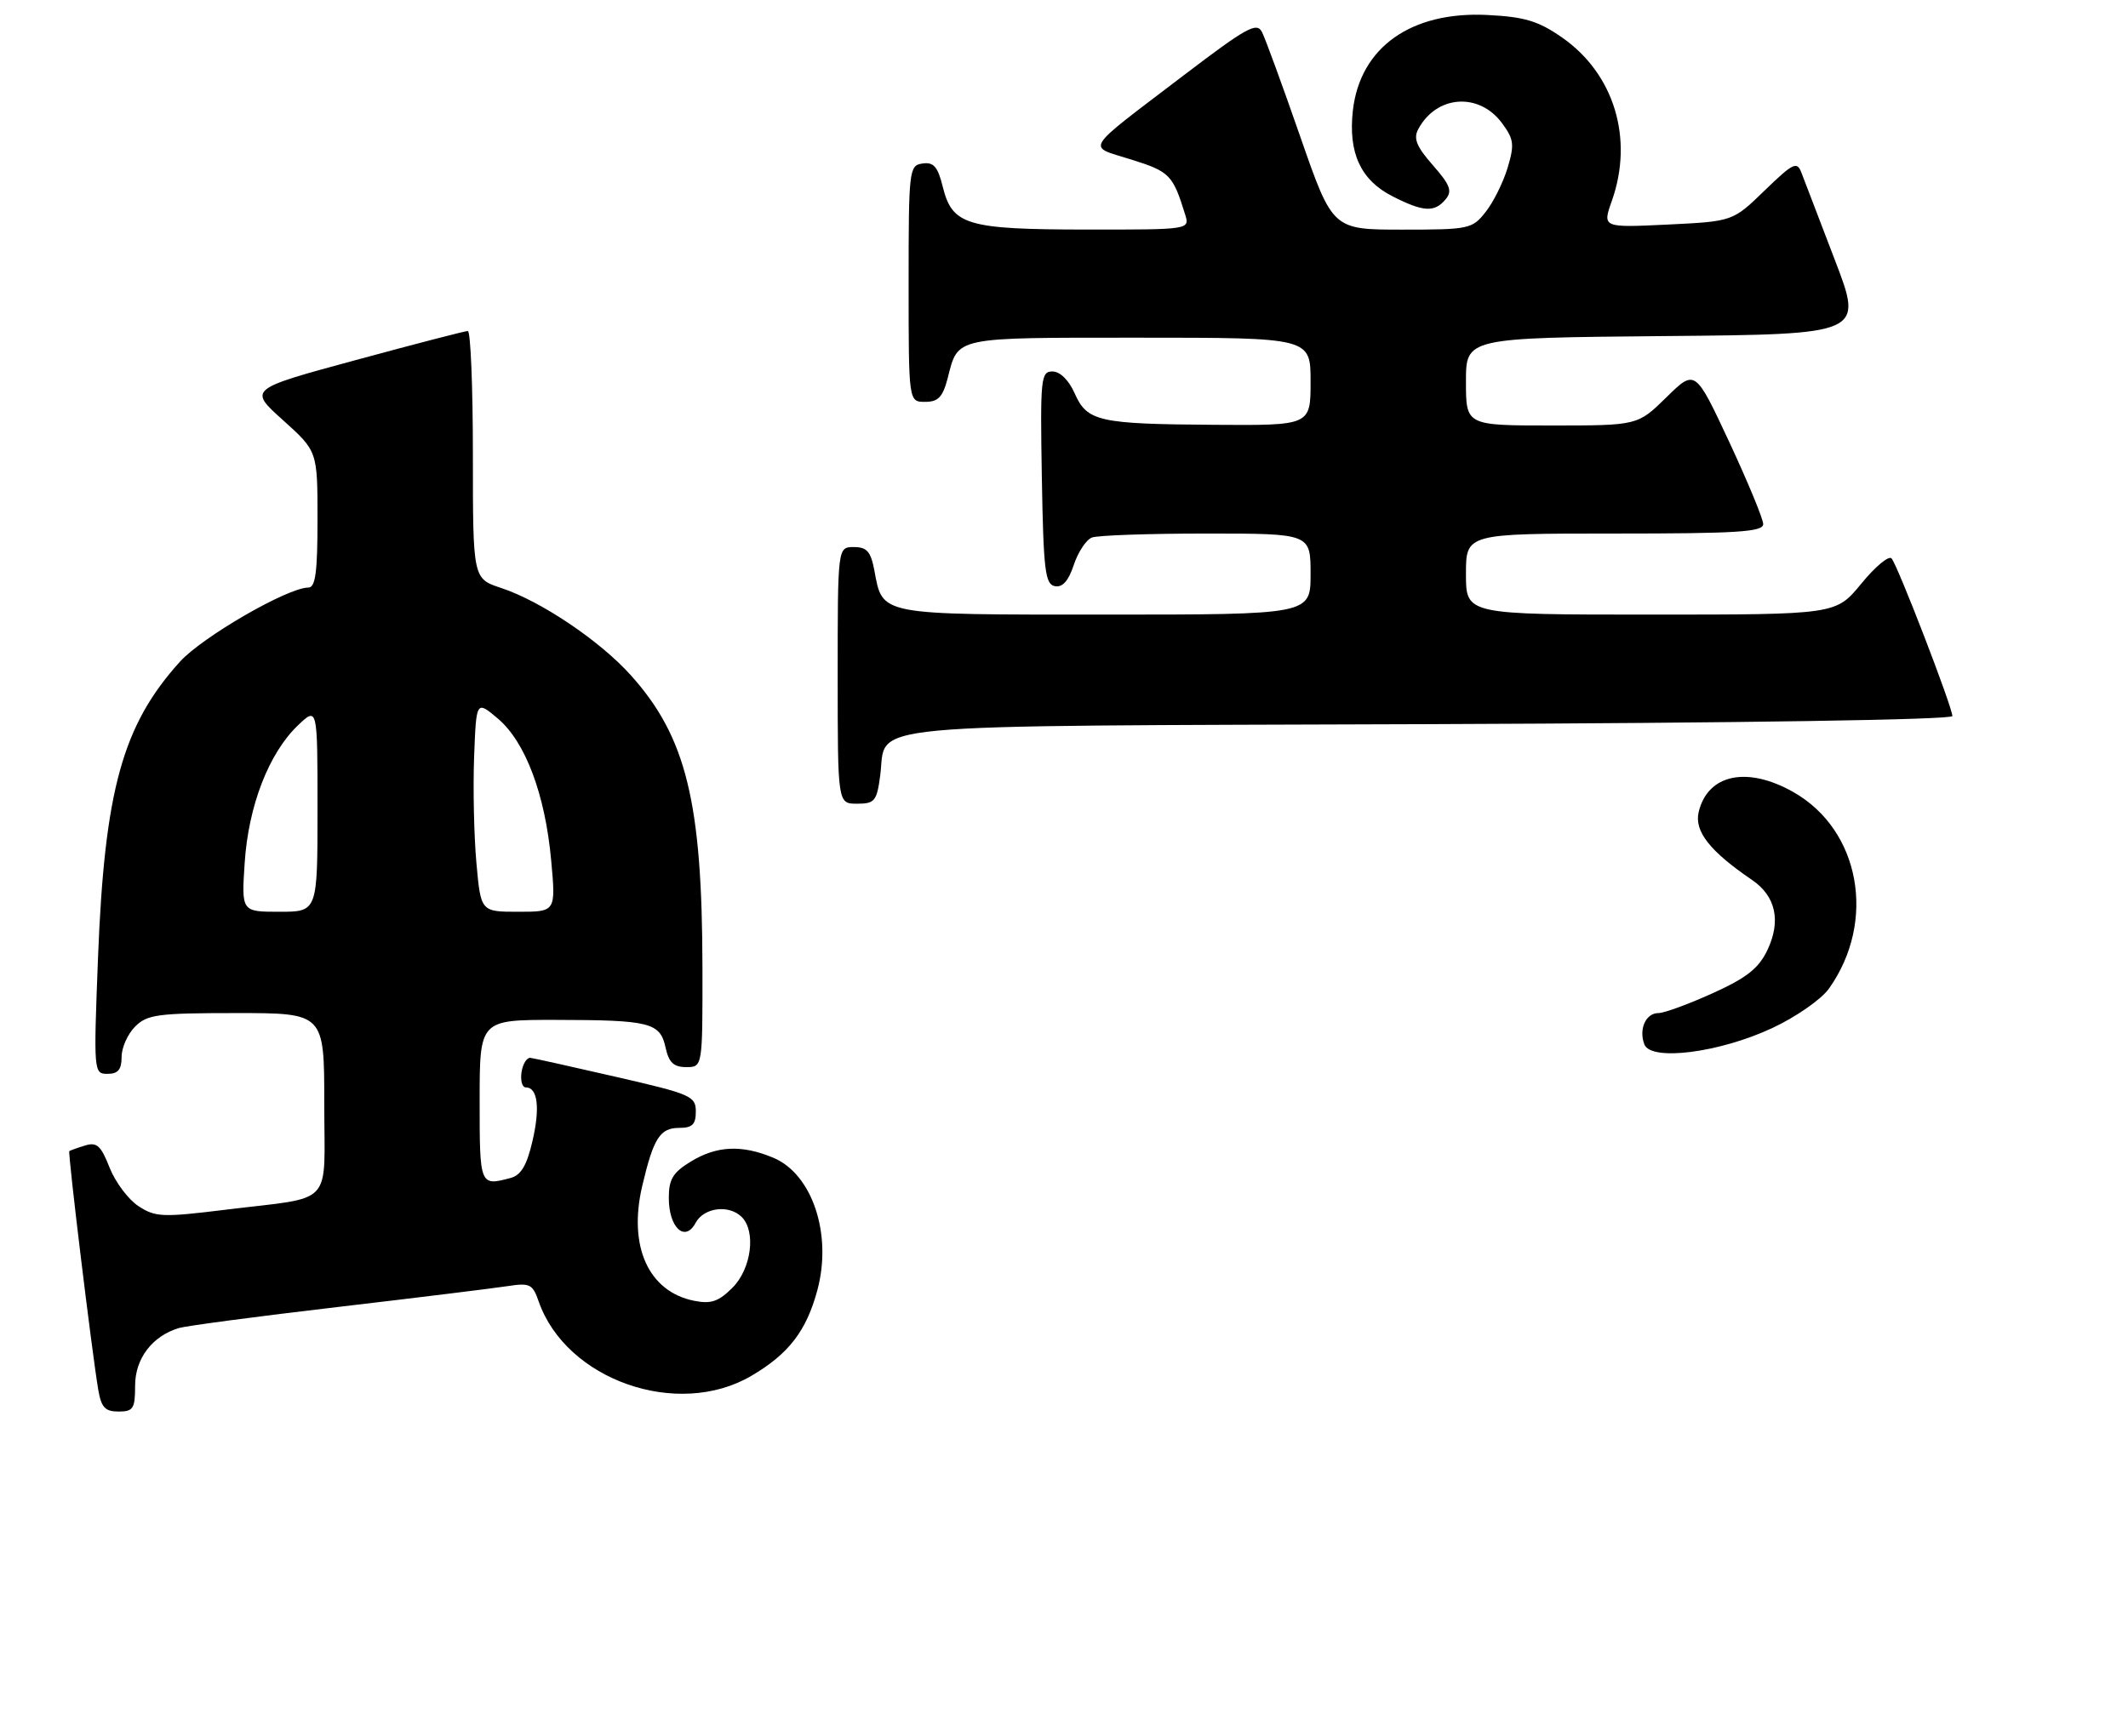 <?xml version="1.0" encoding="UTF-8" standalone="no"?>
<!DOCTYPE svg PUBLIC "-//W3C//DTD SVG 1.1//EN" "http://www.w3.org/Graphics/SVG/1.1/DTD/svg11.dtd" >
<svg xmlns="http://www.w3.org/2000/svg" xmlns:xlink="http://www.w3.org/1999/xlink" version="1.1" viewBox="0 0 315 257">
 <g >
 <path fill="currentColor"
d=" M 20.00 205.17 C 20.00 201.15 22.54 197.81 26.50 196.63 C 27.60 196.31 38.17 194.90 50.00 193.52 C 61.83 192.13 73.13 190.74 75.13 190.43 C 78.43 189.92 78.85 190.12 79.74 192.70 C 83.80 204.33 100.30 210.12 111.21 203.72 C 116.74 200.48 119.36 197.08 120.99 191.03 C 123.22 182.76 120.25 173.84 114.47 171.42 C 109.80 169.47 106.09 169.64 102.25 171.99 C 99.61 173.60 99.00 174.61 99.00 177.36 C 99.00 181.77 101.39 184.01 102.97 181.06 C 104.18 178.79 107.91 178.31 109.80 180.20 C 111.94 182.34 111.22 187.87 108.43 190.66 C 106.37 192.72 105.26 193.10 102.75 192.60 C 96.00 191.25 92.97 184.56 95.06 175.63 C 96.73 168.52 97.69 167.00 100.54 167.00 C 102.48 167.00 103.00 166.49 103.00 164.58 C 103.00 162.30 102.28 161.99 91.25 159.46 C 84.79 157.97 79.06 156.70 78.52 156.63 C 77.99 156.56 77.39 157.51 77.20 158.75 C 77.02 159.99 77.29 161.00 77.82 161.00 C 79.59 161.00 79.97 164.00 78.82 168.95 C 77.99 172.53 77.13 174.00 75.60 174.41 C 71.02 175.64 71.00 175.58 71.00 163.00 C 71.00 151.00 71.00 151.00 82.25 151.01 C 96.22 151.03 97.71 151.40 98.52 155.10 C 99.01 157.33 99.72 158.00 101.58 158.00 C 104.00 158.00 104.00 158.00 103.98 143.25 C 103.95 118.75 101.58 109.10 93.36 99.96 C 88.80 94.88 80.06 89.00 74.19 87.06 C 70.00 85.68 70.00 85.68 70.00 67.34 C 70.00 57.25 69.66 49.00 69.25 49.01 C 68.84 49.01 61.36 50.95 52.64 53.32 C 36.78 57.62 36.78 57.62 41.89 62.21 C 47.00 66.81 47.00 66.81 47.00 76.90 C 47.00 84.77 46.70 87.00 45.63 87.00 C 42.59 87.00 29.96 94.30 26.63 97.98 C 18.14 107.38 15.48 117.00 14.51 141.75 C 13.85 158.77 13.87 159.00 15.92 159.00 C 17.47 159.00 18.00 158.37 18.00 156.50 C 18.00 155.12 18.90 153.10 20.00 152.00 C 21.79 150.21 23.33 150.00 35.00 150.00 C 48.00 150.00 48.00 150.00 48.00 163.39 C 48.00 178.93 49.69 177.11 33.36 179.12 C 24.04 180.27 22.99 180.22 20.49 178.58 C 18.99 177.60 17.07 175.03 16.22 172.88 C 14.94 169.62 14.33 169.07 12.59 169.61 C 11.44 169.96 10.39 170.34 10.26 170.44 C 10.02 170.65 13.58 200.02 14.54 205.75 C 14.99 208.39 15.55 209.00 17.55 209.00 C 19.72 209.00 20.00 208.57 20.00 205.17 Z  M 262.34 152.22 C 265.85 150.58 269.60 147.97 270.73 146.38 C 277.81 136.42 275.36 122.89 265.47 117.28 C 258.62 113.40 252.80 114.62 251.45 120.22 C 250.77 123.07 253.09 126.03 259.35 130.29 C 262.87 132.69 263.67 136.36 261.62 140.68 C 260.32 143.39 258.56 144.78 253.50 147.07 C 249.95 148.68 246.34 150.00 245.49 150.00 C 243.62 150.00 242.55 152.38 243.41 154.64 C 244.39 157.17 254.53 155.87 262.34 152.22 Z  M 130.29 114.86 C 131.36 106.92 124.85 107.53 211.54 107.22 C 258.00 107.05 289.00 106.57 289.00 106.02 C 289.00 104.69 280.89 83.66 280.00 82.68 C 279.59 82.22 277.57 83.91 275.51 86.43 C 271.76 91.00 271.76 91.00 244.38 91.00 C 217.00 91.00 217.00 91.00 217.00 85.00 C 217.00 79.00 217.00 79.00 239.00 79.00 C 257.16 79.00 261.00 78.76 261.00 77.60 C 261.00 76.84 258.73 71.36 255.97 65.43 C 250.93 54.65 250.93 54.65 246.68 58.82 C 242.42 63.00 242.42 63.00 229.71 63.00 C 217.00 63.00 217.00 63.00 217.00 56.51 C 217.00 50.03 217.00 50.03 246.42 49.76 C 275.83 49.50 275.83 49.50 271.61 38.50 C 269.29 32.45 267.06 26.63 266.66 25.57 C 266.00 23.84 265.45 24.11 261.21 28.21 C 256.50 32.78 256.50 32.78 246.85 33.25 C 237.19 33.71 237.19 33.71 238.60 29.73 C 241.86 20.49 238.93 10.91 231.21 5.54 C 227.70 3.10 225.69 2.50 220.21 2.22 C 208.89 1.64 201.32 7.01 200.26 16.37 C 199.56 22.63 201.41 26.66 206.10 29.05 C 210.68 31.39 212.35 31.49 213.99 29.51 C 215.01 28.29 214.67 27.39 212.10 24.46 C 209.68 21.71 209.19 20.51 209.94 19.12 C 212.63 14.09 218.91 13.63 222.32 18.21 C 224.10 20.61 224.20 21.39 223.17 24.83 C 222.53 26.97 221.07 29.92 219.93 31.36 C 217.93 33.91 217.49 34.00 207.56 34.00 C 197.26 34.00 197.26 34.00 192.48 20.25 C 189.85 12.69 187.30 5.71 186.81 4.75 C 186.04 3.22 184.55 4.05 175.21 11.16 C 160.09 22.69 160.82 21.52 167.48 23.63 C 173.15 25.41 173.61 25.88 175.43 31.75 C 176.13 34.00 176.13 34.00 160.82 33.99 C 143.10 33.97 140.97 33.34 139.56 27.68 C 138.82 24.67 138.21 23.97 136.56 24.21 C 134.57 24.49 134.50 25.08 134.50 42.00 C 134.50 59.50 134.50 59.50 136.94 59.50 C 138.88 59.50 139.55 58.80 140.28 56.00 C 141.87 49.81 140.98 50.00 168.62 50.00 C 194.00 50.00 194.00 50.00 194.00 56.50 C 194.00 63.00 194.00 63.00 179.75 62.90 C 162.57 62.78 160.93 62.41 159.07 58.22 C 158.20 56.27 156.91 55.00 155.79 55.00 C 154.07 55.00 153.97 56.01 154.22 70.74 C 154.46 84.45 154.71 86.52 156.15 86.79 C 157.28 87.01 158.17 86.01 158.95 83.64 C 159.58 81.74 160.79 79.91 161.63 79.59 C 162.47 79.26 170.10 79.00 178.58 79.00 C 194.00 79.00 194.00 79.00 194.00 85.00 C 194.00 91.00 194.00 91.00 163.57 91.00 C 129.88 91.00 130.68 91.15 129.43 84.47 C 128.90 81.66 128.32 81.00 126.39 81.00 C 124.00 81.00 124.00 81.00 124.00 100.00 C 124.00 119.00 124.00 119.00 126.87 119.00 C 129.47 119.00 129.79 118.62 130.29 114.86 Z  M 36.22 127.75 C 36.77 119.33 39.79 111.54 44.07 107.43 C 47.00 104.63 47.00 104.63 47.00 119.81 C 47.00 135.00 47.00 135.00 41.37 135.00 C 35.74 135.00 35.74 135.00 36.22 127.75 Z  M 70.52 127.75 C 70.16 123.76 70.01 116.72 70.18 112.10 C 70.50 103.70 70.50 103.70 73.69 106.39 C 77.77 109.83 80.70 117.62 81.59 127.40 C 82.28 135.00 82.28 135.00 76.72 135.00 C 71.17 135.00 71.17 135.00 70.52 127.75 Z "/>
</g>
</svg>